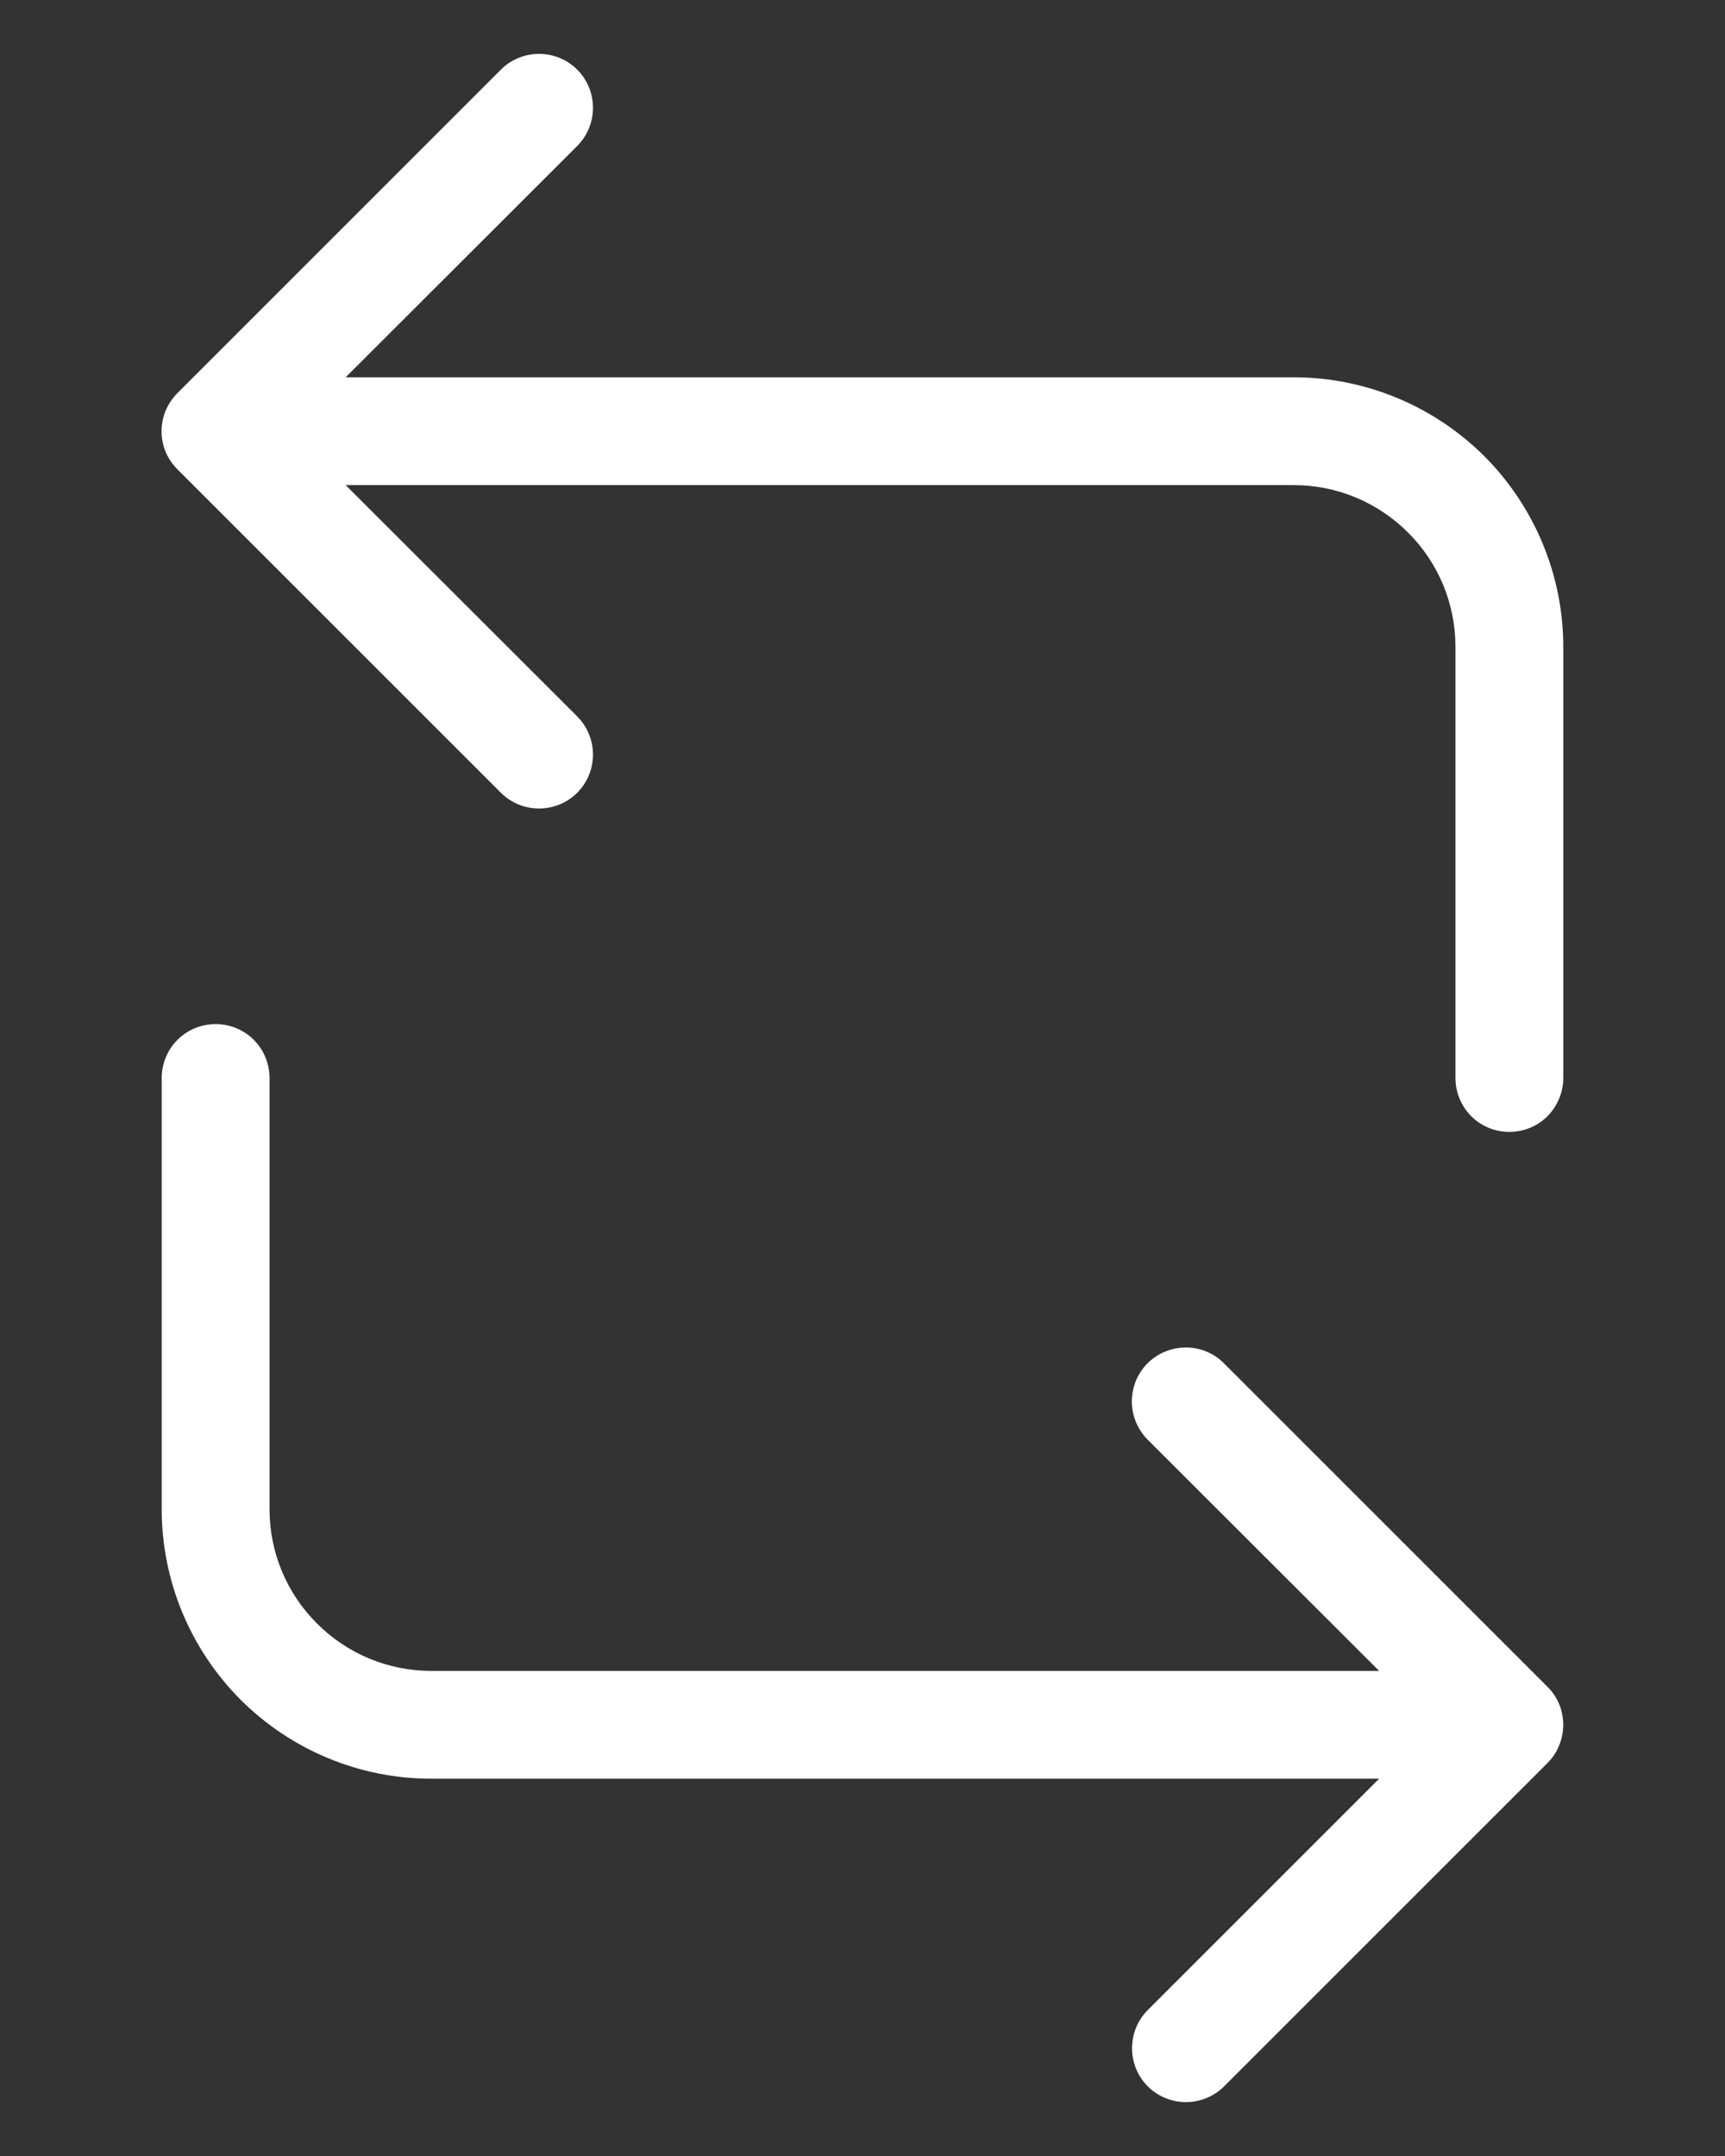 <svg width="8" height="10" viewBox="0 0 8 10" fill="none" xmlns="http://www.w3.org/2000/svg">
<rect x="0" y="0" width="8" height="10" fill="#333333" stroke="none"/>
<path d="M6 1.75H1.603L2.677 0.677C2.724 0.63 2.75 0.566 2.75 0.5C2.75 0.434 2.724 0.37 2.677 0.323C2.63 0.276 2.566 0.25 2.5 0.25C2.433 0.25 2.37 0.276 2.323 0.323L0.823 1.823C0.8 1.847 0.781 1.874 0.768 1.905C0.743 1.966 0.743 2.034 0.768 2.096C0.781 2.126 0.8 2.154 0.823 2.177L2.323 3.677C2.37 3.724 2.433 3.75 2.5 3.75C2.566 3.75 2.63 3.724 2.677 3.677C2.724 3.63 2.75 3.566 2.75 3.5C2.75 3.434 2.724 3.37 2.677 3.323L1.603 2.25H6C6.199 2.25 6.389 2.329 6.53 2.47C6.671 2.61 6.75 2.801 6.75 3V5C6.75 5.066 6.776 5.13 6.823 5.177C6.87 5.224 6.933 5.25 7 5.25C7.066 5.25 7.13 5.224 7.177 5.177C7.223 5.13 7.25 5.066 7.25 5V3C7.25 2.669 7.118 2.351 6.884 2.116C6.649 1.882 6.331 1.75 6 1.75Z" fill="white"/>
<path d="M7.231 7.904C7.218 7.874 7.2 7.846 7.176 7.823L5.676 6.323C5.653 6.3 5.626 6.281 5.595 6.269C5.565 6.256 5.532 6.25 5.5 6.25C5.467 6.25 5.434 6.256 5.404 6.269C5.373 6.281 5.346 6.3 5.322 6.323C5.299 6.346 5.281 6.374 5.268 6.404C5.256 6.435 5.249 6.467 5.249 6.5C5.249 6.533 5.256 6.565 5.268 6.596C5.281 6.626 5.299 6.654 5.322 6.677L6.396 7.75H2C1.801 7.75 1.61 7.671 1.47 7.53C1.329 7.39 1.25 7.199 1.25 7V5C1.25 4.934 1.224 4.87 1.177 4.823C1.13 4.776 1.066 4.75 1 4.75C0.934 4.75 0.87 4.776 0.823 4.823C0.776 4.87 0.75 4.934 0.75 5V7C0.75 7.332 0.882 7.649 1.116 7.884C1.351 8.118 1.668 8.25 2 8.25H6.396L5.323 9.323C5.276 9.37 5.25 9.434 5.25 9.5C5.25 9.566 5.276 9.63 5.323 9.677C5.37 9.724 5.434 9.75 5.5 9.75C5.566 9.75 5.63 9.724 5.677 9.677L7.177 8.177C7.2 8.154 7.219 8.126 7.231 8.095C7.256 8.034 7.256 7.966 7.231 7.904V7.904Z" fill="white"/>
</svg>
